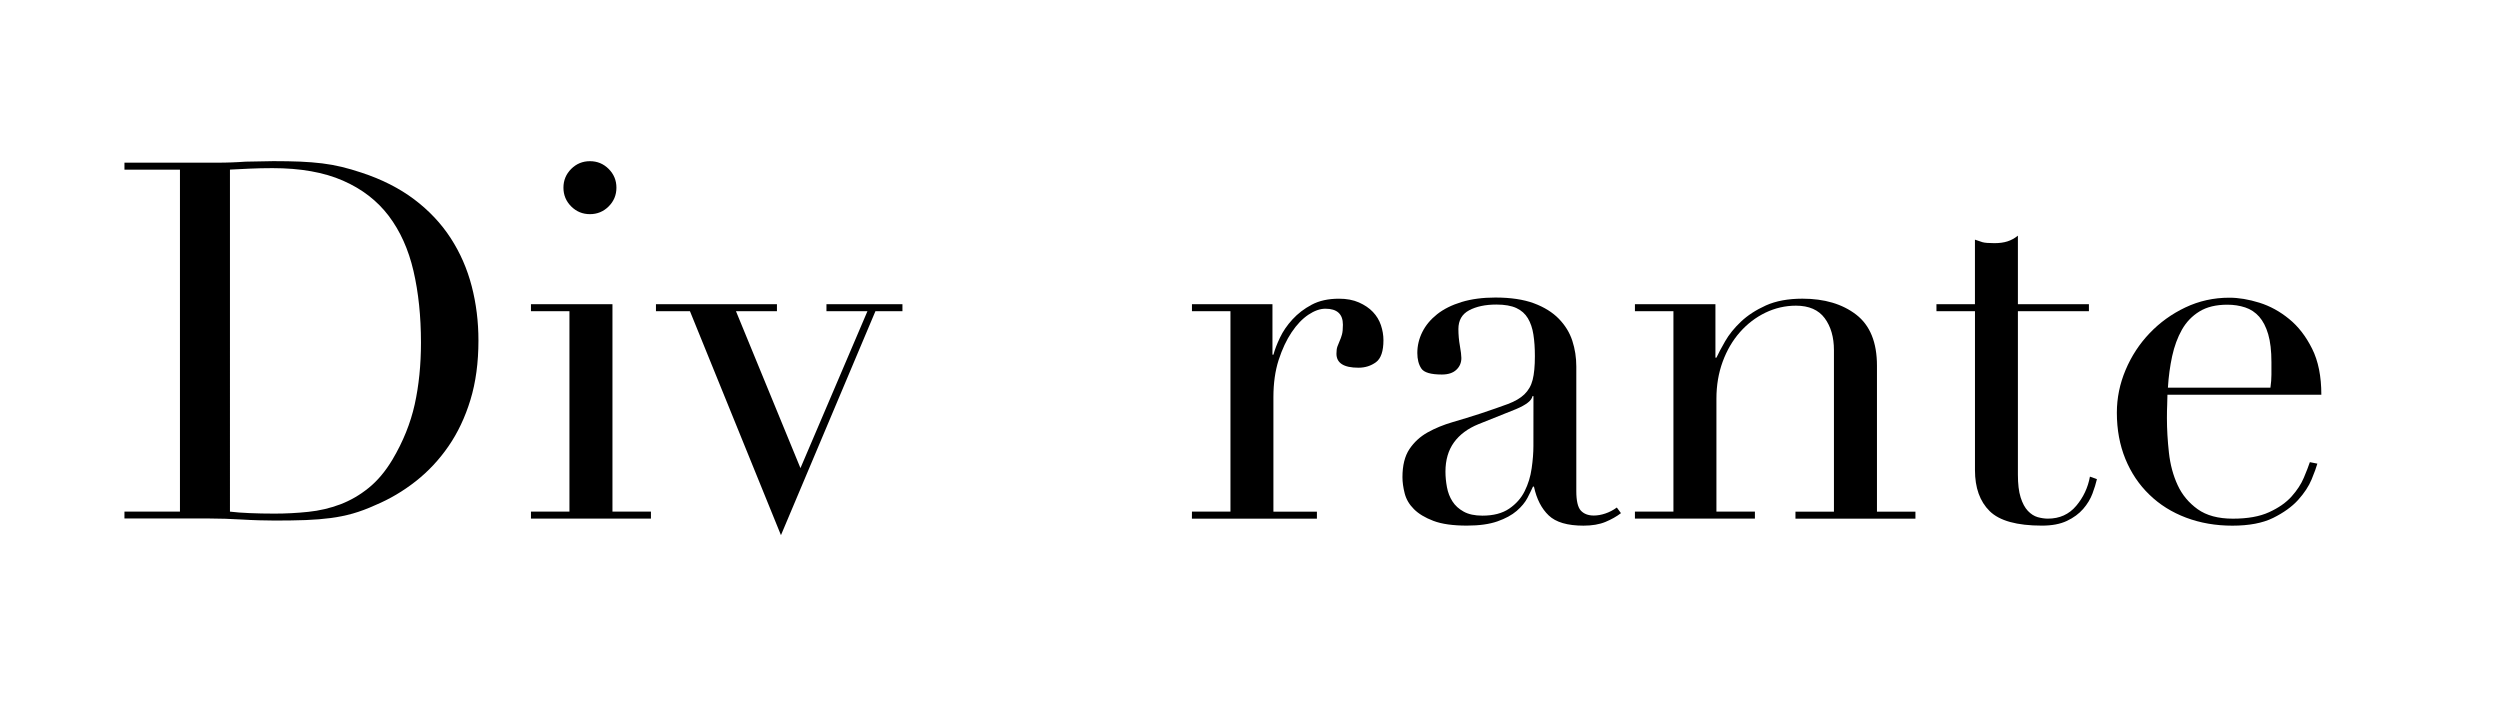 <?xml version="1.0" encoding="utf-8"?>
<!-- Generator: Adobe Illustrator 16.0.4, SVG Export Plug-In . SVG Version: 6.00 Build 0)  -->
<!DOCTYPE svg PUBLIC "-//W3C//DTD SVG 1.1//EN" "http://www.w3.org/Graphics/SVG/1.1/DTD/svg11.dtd">
<svg version="1.1" id="Layer_1" xmlns="http://www.w3.org/2000/svg" xmlns:xlink="http://www.w3.org/1999/xlink" x="0px" y="0px"
	 width="175px" height="50px" viewBox="0 0 175 50" enable-background="new 0 0 175 50" xml:space="preserve">
<g>
	<g>
		<path d="M8.712,35.814h3.885V11.876H8.712v-0.489h6.51c0.327,0,0.653-0.005,0.98-0.018c0.326-0.012,0.652-0.028,0.98-0.053
			c0.326,0,0.652-0.006,0.979-0.018c0.327-0.012,0.653-0.018,0.979-0.018c0.701,0,1.324,0.012,1.873,0.033
			c0.548,0.024,1.062,0.065,1.54,0.123c0.478,0.059,0.933,0.141,1.364,0.246c0.432,0.104,0.893,0.238,1.383,0.401
			c1.424,0.467,2.654,1.091,3.693,1.872c1.037,0.782,1.89,1.688,2.555,2.713s1.154,2.146,1.47,3.359
			c0.316,1.214,0.473,2.484,0.473,3.814c0,1.54-0.187,2.923-0.56,4.147c-0.374,1.226-0.888,2.31-1.541,3.255
			c-0.652,0.944-1.417,1.762-2.292,2.448c-0.875,0.688-1.814,1.242-2.817,1.664c-0.561,0.256-1.092,0.453-1.593,0.595
			c-0.502,0.141-1.015,0.245-1.54,0.313c-0.525,0.069-1.103,0.116-1.732,0.141c-0.629,0.023-1.354,0.035-2.17,0.035
			c-0.35,0-0.724-0.006-1.12-0.019c-0.397-0.012-0.794-0.028-1.19-0.053c-0.396-0.025-0.787-0.041-1.172-0.054
			c-0.385-0.013-0.752-0.019-1.103-0.019h-5.95L8.712,35.814L8.712,35.814z M16.097,35.814c0.396,0.05,0.857,0.082,1.383,0.104
			s1.103,0.035,1.732,0.035c0.793,0,1.58-0.041,2.363-0.123c0.781-0.08,1.527-0.256,2.239-0.522
			c0.712-0.271,1.376-0.654,1.995-1.156c0.618-0.5,1.172-1.159,1.662-1.978c0.747-1.26,1.266-2.549,1.559-3.866
			c0.291-1.317,0.438-2.761,0.438-4.323c0-1.844-0.176-3.518-0.525-5.022c-0.35-1.505-0.928-2.787-1.732-3.851
			c-0.805-1.062-1.873-1.885-3.203-2.467c-1.33-0.584-2.975-0.875-4.935-0.875c-0.583,0-1.114,0.013-1.593,0.035
			s-0.939,0.047-1.383,0.068V35.814z"/>
		<path d="M37.167,35.814h2.694V21.782h-2.694v-0.49h5.705v14.522h2.694v0.49h-8.399V35.814z M39.441,13.137
			c0-0.513,0.181-0.949,0.542-1.312c0.362-0.361,0.8-0.542,1.312-0.542c0.514,0,0.951,0.181,1.312,0.542
			c0.362,0.362,0.543,0.8,0.543,1.312c0,0.514-0.181,0.951-0.543,1.312c-0.361,0.361-0.799,0.542-1.312,0.542
			c-0.513,0-0.95-0.181-1.312-0.542C39.622,14.088,39.441,13.65,39.441,13.137z"/>
		<path d="M45.917,21.292h8.469v0.49h-2.869l4.515,10.987l4.69-10.987h-2.87v-0.49h5.319v0.49h-1.89l-6.614,15.68l-6.371-15.68
			h-2.379V21.292L45.917,21.292z"/>
		<path d="M83.437,35.814h2.695V21.782h-2.695v-0.49h5.635v3.535h0.07c0.092-0.351,0.244-0.747,0.455-1.19
			c0.209-0.441,0.5-0.869,0.875-1.277c0.373-0.407,0.82-0.752,1.348-1.031c0.522-0.28,1.16-0.42,1.906-0.42
			c0.537,0,1.004,0.087,1.398,0.262c0.396,0.176,0.725,0.396,0.979,0.665c0.256,0.269,0.443,0.577,0.562,0.929
			c0.117,0.351,0.176,0.699,0.176,1.049c0,0.771-0.176,1.283-0.524,1.541c-0.352,0.256-0.758,0.385-1.227,0.385
			c-1.025,0-1.539-0.326-1.539-0.979c0-0.21,0.022-0.379,0.069-0.508c0.046-0.128,0.101-0.256,0.155-0.385
			c0.061-0.128,0.111-0.273,0.158-0.438c0.047-0.162,0.07-0.396,0.07-0.699c0-0.748-0.408-1.121-1.227-1.121
			c-0.373,0-0.771,0.142-1.189,0.42c-0.42,0.281-0.811,0.689-1.172,1.226s-0.665,1.187-0.91,1.942
			c-0.244,0.758-0.367,1.628-0.367,2.606v8.014h3.045v0.49h-8.75L83.437,35.814L83.437,35.814z"/>
		<path d="M113.467,35.921c-0.305,0.233-0.666,0.438-1.086,0.613c-0.42,0.174-0.934,0.262-1.539,0.262
			c-1.121,0-1.932-0.237-2.434-0.717s-0.846-1.147-1.031-2.015h-0.07c-0.094,0.211-0.223,0.474-0.385,0.789
			c-0.164,0.313-0.415,0.617-0.753,0.91c-0.339,0.291-0.788,0.536-1.349,0.733c-0.559,0.196-1.271,0.297-2.135,0.297
			c-0.979,0-1.764-0.11-2.346-0.332c-0.584-0.221-1.039-0.496-1.363-0.821c-0.328-0.326-0.543-0.692-0.648-1.104
			c-0.104-0.406-0.156-0.787-0.156-1.138c0-0.815,0.162-1.471,0.489-1.961c0.327-0.487,0.753-0.879,1.278-1.172
			c0.522-0.291,1.105-0.529,1.75-0.718c0.641-0.187,1.289-0.385,1.939-0.596c0.771-0.257,1.406-0.478,1.908-0.664
			c0.502-0.188,0.895-0.414,1.172-0.683c0.279-0.271,0.475-0.606,0.578-1.017c0.104-0.407,0.156-0.963,0.156-1.662
			c0-0.561-0.034-1.062-0.104-1.506c-0.068-0.444-0.197-0.822-0.385-1.138c-0.188-0.315-0.455-0.554-0.807-0.718
			c-0.352-0.162-0.816-0.244-1.398-0.244c-0.771,0-1.404,0.134-1.908,0.402c-0.502,0.268-0.752,0.705-0.752,1.312
			c0,0.396,0.035,0.787,0.104,1.172c0.068,0.386,0.104,0.672,0.104,0.856c0,0.328-0.116,0.603-0.35,0.822
			c-0.233,0.223-0.572,0.334-1.017,0.334c-0.771,0-1.248-0.141-1.435-0.421c-0.188-0.28-0.281-0.642-0.281-1.085
			c0-0.514,0.117-1.003,0.351-1.471c0.233-0.467,0.578-0.88,1.033-1.242c0.455-0.361,1.026-0.646,1.715-0.857
			c0.688-0.209,1.478-0.313,2.363-0.313c1.071,0,1.971,0.135,2.694,0.401c0.724,0.27,1.306,0.631,1.75,1.086
			c0.442,0.455,0.758,0.968,0.944,1.539c0.186,0.572,0.279,1.173,0.279,1.804v8.715c0,0.677,0.104,1.131,0.313,1.365
			c0.211,0.23,0.514,0.35,0.909,0.35c0.258,0,0.525-0.047,0.806-0.141s0.549-0.231,0.808-0.42L113.467,35.921z M107.342,27.73h-0.07
			c-0.047,0.305-0.432,0.606-1.153,0.91l-2.625,1.051c-0.747,0.304-1.318,0.729-1.716,1.276c-0.396,0.548-0.596,1.23-0.596,2.048
			c0,0.351,0.035,0.711,0.104,1.084c0.069,0.375,0.198,0.707,0.386,0.998c0.186,0.293,0.448,0.53,0.787,0.717
			c0.338,0.188,0.775,0.281,1.312,0.281c0.77,0,1.395-0.164,1.873-0.49c0.477-0.326,0.84-0.733,1.084-1.226
			c0.244-0.489,0.408-1.021,0.488-1.594c0.082-0.57,0.123-1.091,0.123-1.558L107.342,27.73L107.342,27.73z"/>
		<path d="M114.445,35.814h2.695V21.782h-2.695v-0.49h5.635v3.744h0.07c0.141-0.304,0.344-0.688,0.613-1.154
			c0.268-0.467,0.635-0.922,1.102-1.364c0.467-0.443,1.051-0.822,1.75-1.139c0.701-0.314,1.553-0.472,2.556-0.472
			c1.54,0,2.794,0.372,3.763,1.118c0.969,0.748,1.453,1.938,1.453,3.571v10.219h2.693v0.49h-8.398v-0.49h2.694V24.512
			c0-0.91-0.216-1.656-0.647-2.24c-0.431-0.582-1.103-0.875-2.013-0.875c-0.747,0-1.458,0.164-2.136,0.49
			c-0.676,0.327-1.271,0.782-1.784,1.364c-0.515,0.584-0.916,1.272-1.208,2.065c-0.291,0.793-0.438,1.657-0.438,2.591v7.907h2.694
			v0.49h-8.399V35.814L114.445,35.814z"/>
		<path d="M135.551,21.292h2.695v-4.517c0.186,0.07,0.361,0.129,0.523,0.177c0.164,0.047,0.441,0.069,0.84,0.069
			c0.352,0,0.654-0.041,0.91-0.123c0.258-0.082,0.502-0.215,0.734-0.401v4.795h4.971v0.49h-4.971v11.442
			c0,0.653,0.062,1.187,0.191,1.594c0.129,0.408,0.299,0.724,0.508,0.945c0.211,0.221,0.438,0.366,0.686,0.438
			c0.242,0.066,0.481,0.104,0.717,0.104c0.814,0,1.476-0.298,1.978-0.894c0.501-0.595,0.823-1.277,0.962-2.047l0.49,0.176
			c-0.07,0.304-0.176,0.642-0.314,1.015c-0.141,0.375-0.354,0.729-0.646,1.067s-0.673,0.619-1.14,0.84
			c-0.467,0.222-1.049,0.332-1.75,0.332c-1.75,0-2.97-0.338-3.658-1.015c-0.688-0.678-1.029-1.635-1.029-2.87V21.782h-2.695
			L135.551,21.292L135.551,21.292z"/>
		<path d="M151.721,27.626c0,0.233-0.006,0.474-0.018,0.72c-0.012,0.243-0.018,0.553-0.018,0.926c0,0.771,0.047,1.576,0.14,2.416
			s0.298,1.599,0.612,2.274c0.313,0.677,0.779,1.236,1.398,1.681c0.618,0.442,1.439,0.664,2.469,0.664
			c1.025,0,1.871-0.149,2.536-0.455c0.665-0.304,1.188-0.67,1.575-1.103c0.385-0.433,0.67-0.869,0.855-1.312
			c0.188-0.443,0.326-0.807,0.42-1.086l0.525,0.104c-0.07,0.258-0.205,0.625-0.402,1.104c-0.197,0.479-0.514,0.957-0.943,1.435
			c-0.434,0.479-1.018,0.897-1.75,1.26c-0.735,0.363-1.688,0.543-2.854,0.543c-1.168,0-2.246-0.188-3.238-0.56
			c-0.99-0.373-1.85-0.909-2.57-1.61c-0.727-0.699-1.284-1.533-1.682-2.502c-0.396-0.97-0.596-2.047-0.596-3.235
			c0-1.027,0.203-2.025,0.612-2.994c0.408-0.968,0.968-1.825,1.681-2.571c0.711-0.746,1.545-1.349,2.502-1.804
			s1.982-0.682,3.08-0.682c0.652,0,1.354,0.117,2.102,0.35c0.744,0.233,1.439,0.613,2.08,1.139c0.645,0.523,1.181,1.22,1.611,2.083
			c0.433,0.862,0.646,1.937,0.646,3.219h-10.777v-0.002H151.721z M158.93,27.137c0.047-0.326,0.07-0.63,0.07-0.91
			c0-0.278,0-0.569,0-0.875c0-0.793-0.076-1.445-0.227-1.959c-0.152-0.514-0.363-0.922-0.631-1.226
			c-0.27-0.303-0.597-0.521-0.979-0.647c-0.386-0.127-0.8-0.191-1.243-0.191c-0.793,0-1.447,0.156-1.959,0.473
			c-0.514,0.314-0.923,0.74-1.227,1.277c-0.303,0.537-0.53,1.154-0.684,1.854c-0.15,0.7-0.251,1.436-0.297,2.206h7.176V27.137z"/>
	</g>
</g>
</svg>
